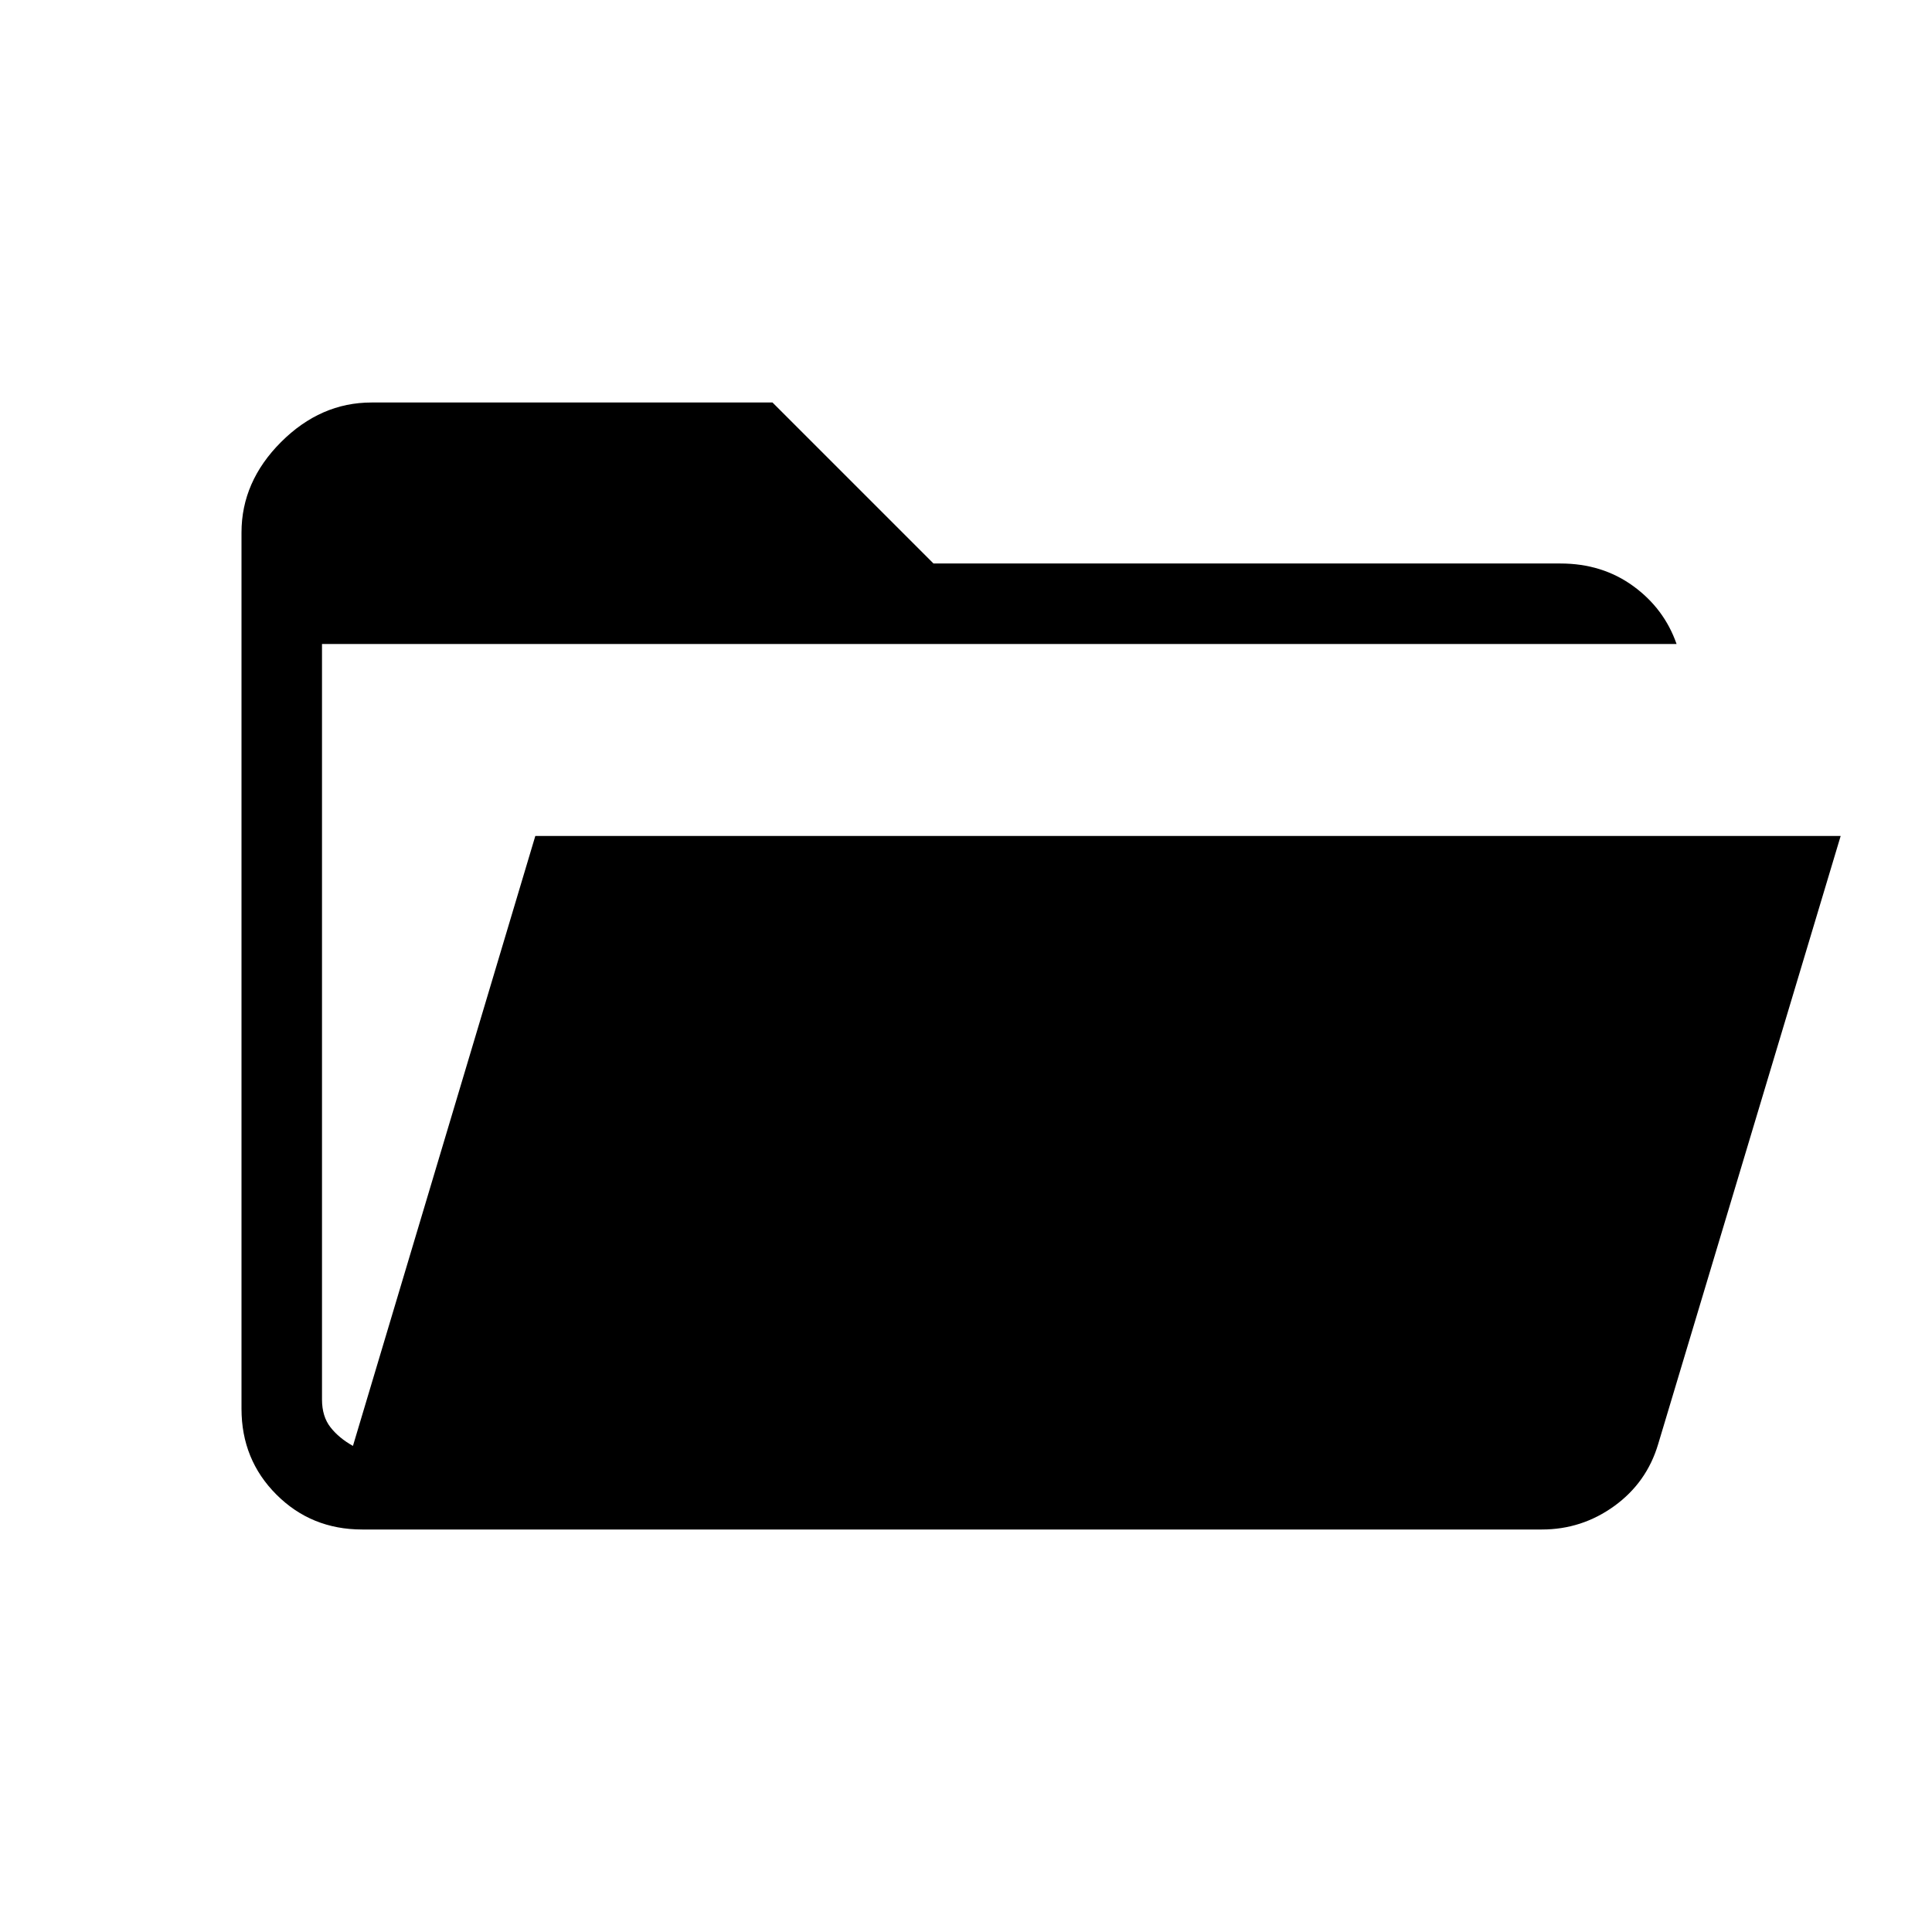<svg xmlns="http://www.w3.org/2000/svg" height="24" viewBox="0 -960 960 960" width="24"><path d="M180-200q-25.31 0-42.65-17.35Q120-234.69 120-260v-435.38q0-25.31 19.65-44.97Q159.31-760 184.62-760h199.23l80 80h311.53q20.7 0 36.12 11.19 15.42 11.19 21.58 28.81H160v375.38q0 8.47 4.23 13.85 4.23 5.39 11.15 9.23L266-544.62h648.62l-90.7 302.24q-5.69 19.07-21.8 30.73Q786-200 766.15-200H180Z"/></svg>